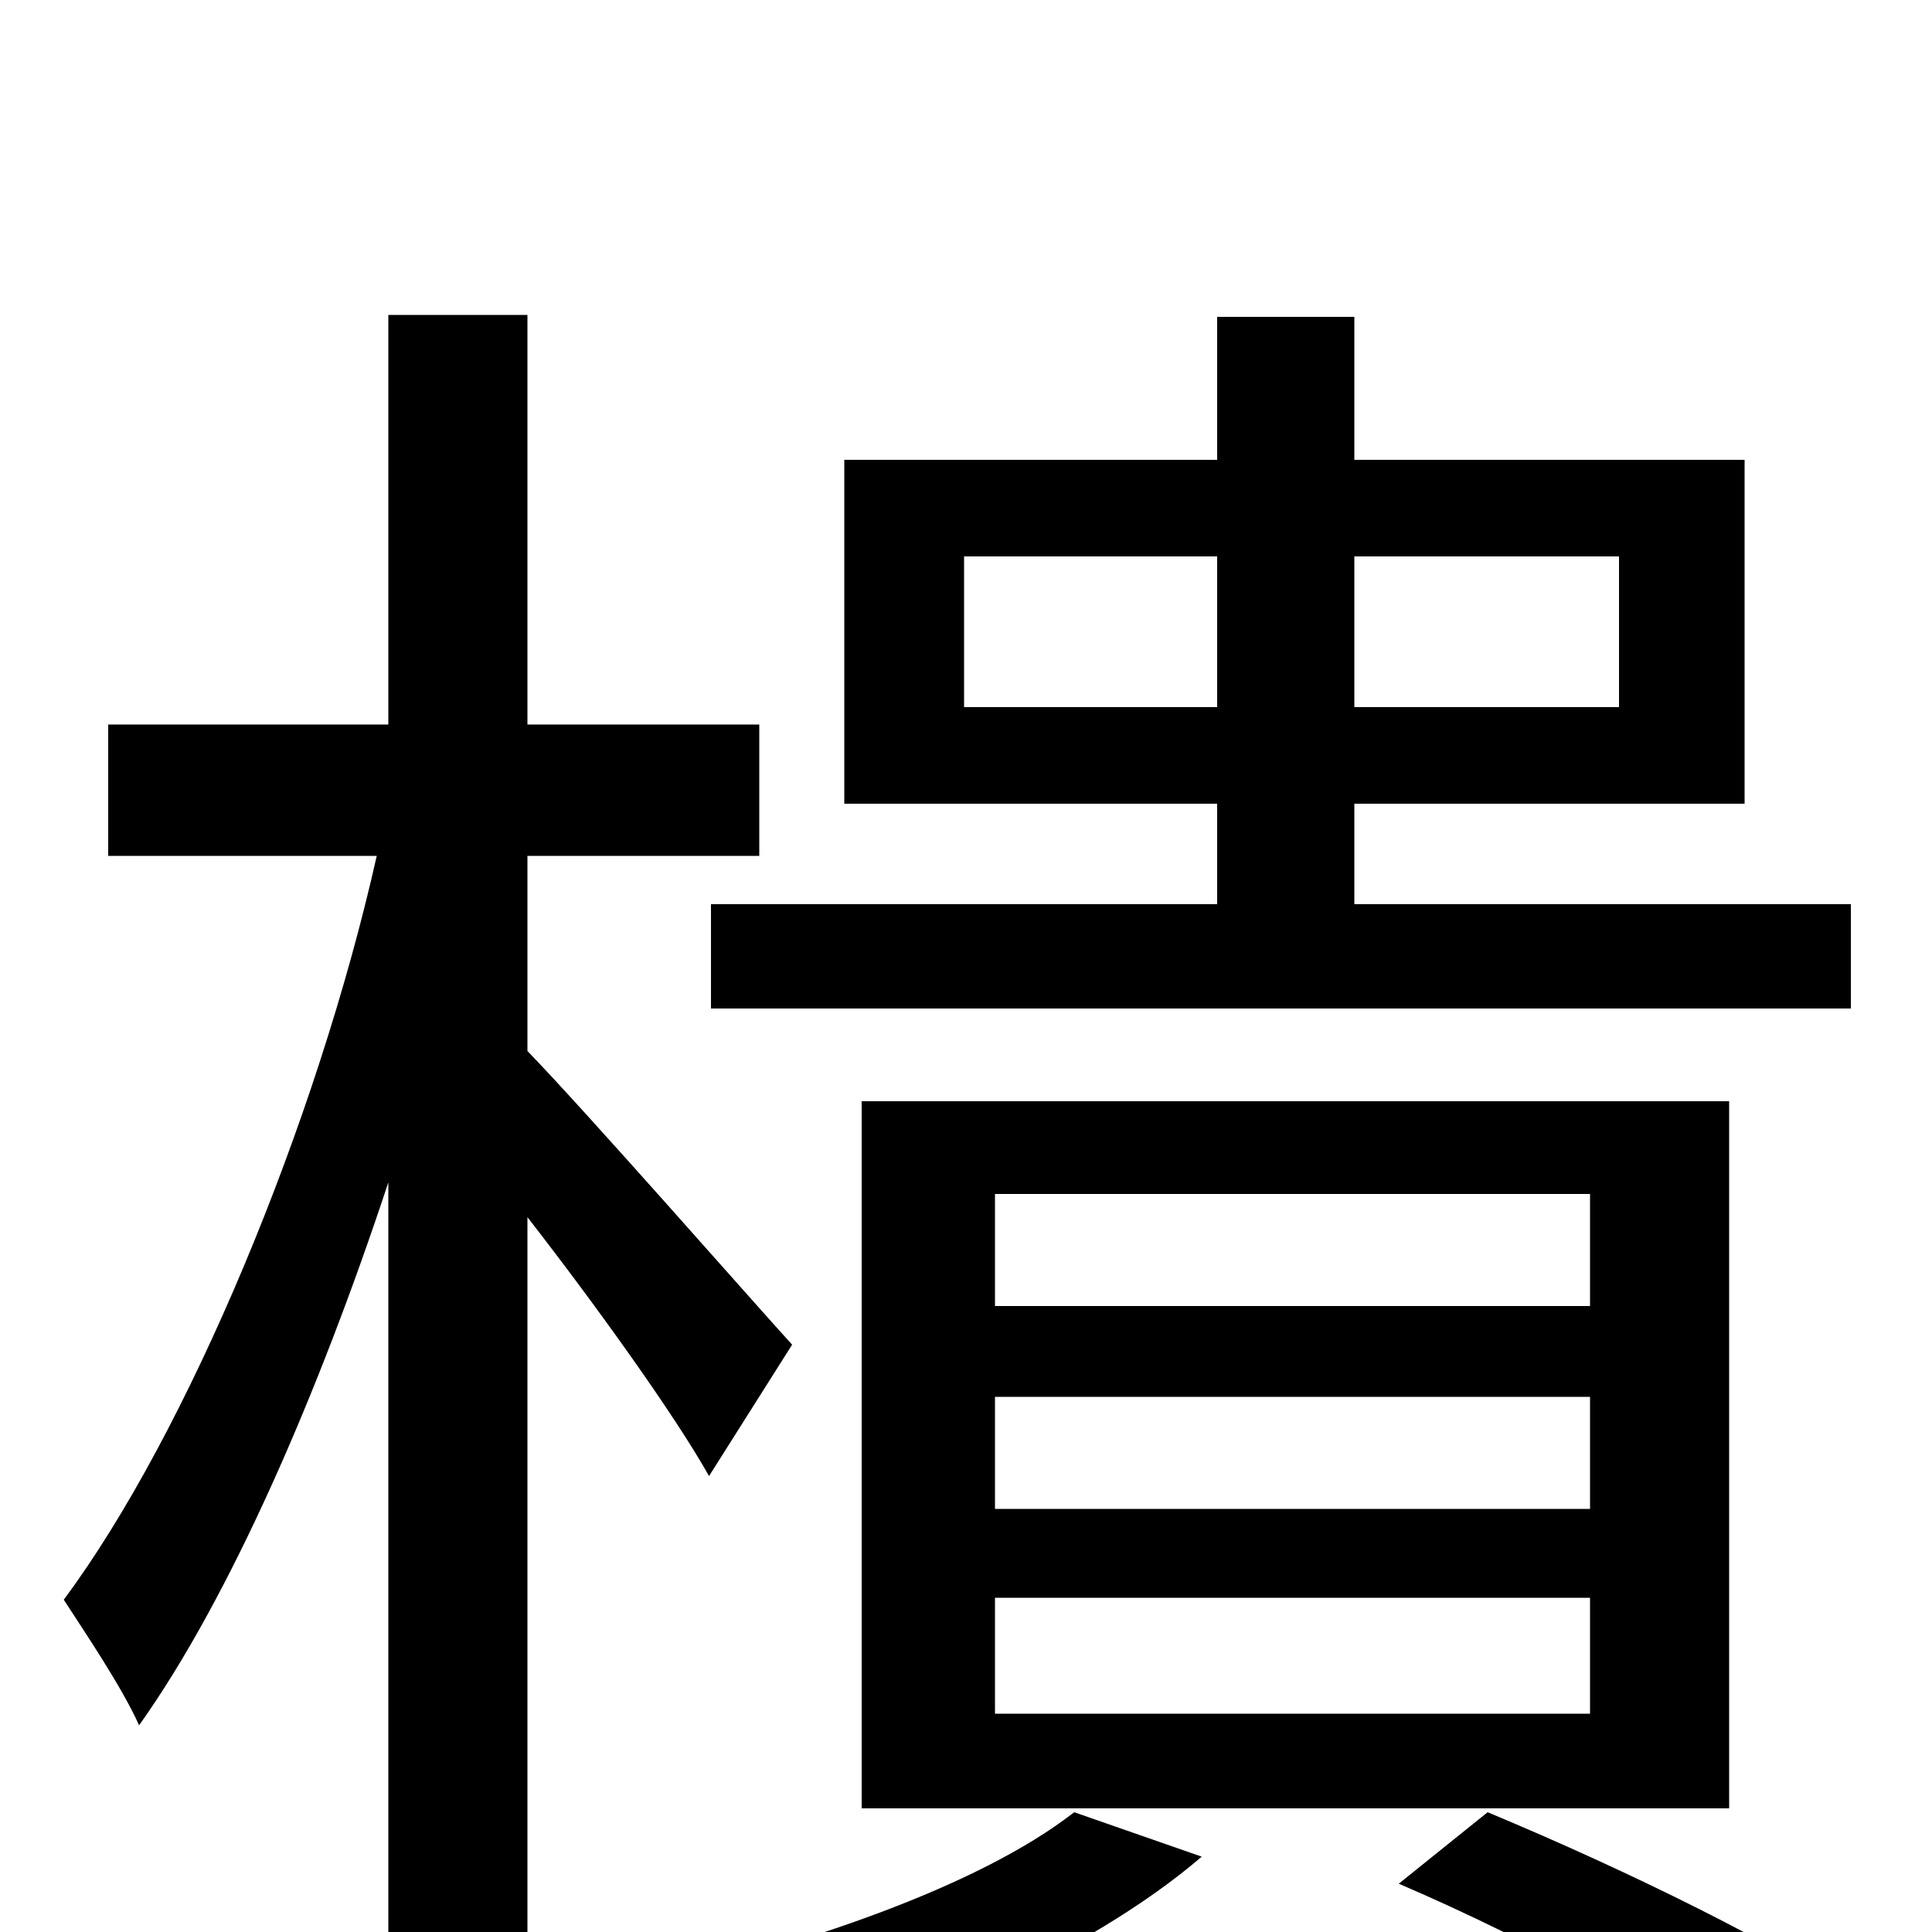 <svg xmlns="http://www.w3.org/2000/svg" viewBox="0 -1000 1000 1000">
	<path fill="#000000" d="M499 -634V-712H630V-634ZM838 -712V-634H701V-712ZM630 -532H368V-478H958V-532H701V-584H903V-762H701V-836H630V-762H437V-584H630ZM515 -173H823V-113H515ZM515 -277H823V-219H515ZM515 -382H823V-324H515ZM895 -64V-430H446V-64ZM410 -304C389 -327 304 -424 273 -456V-557H393V-625H273V-837H201V-625H56V-557H195C164 -419 97 -258 33 -172C44 -155 63 -127 72 -107C119 -173 165 -279 201 -388V75H273V-370C308 -325 349 -268 367 -236ZM556 -62C506 -23 413 8 329 27C345 40 370 66 379 79C464 54 564 11 622 -39ZM724 -25C794 5 868 46 910 77L970 40C924 8 842 -32 770 -62Z"/>
</svg>
